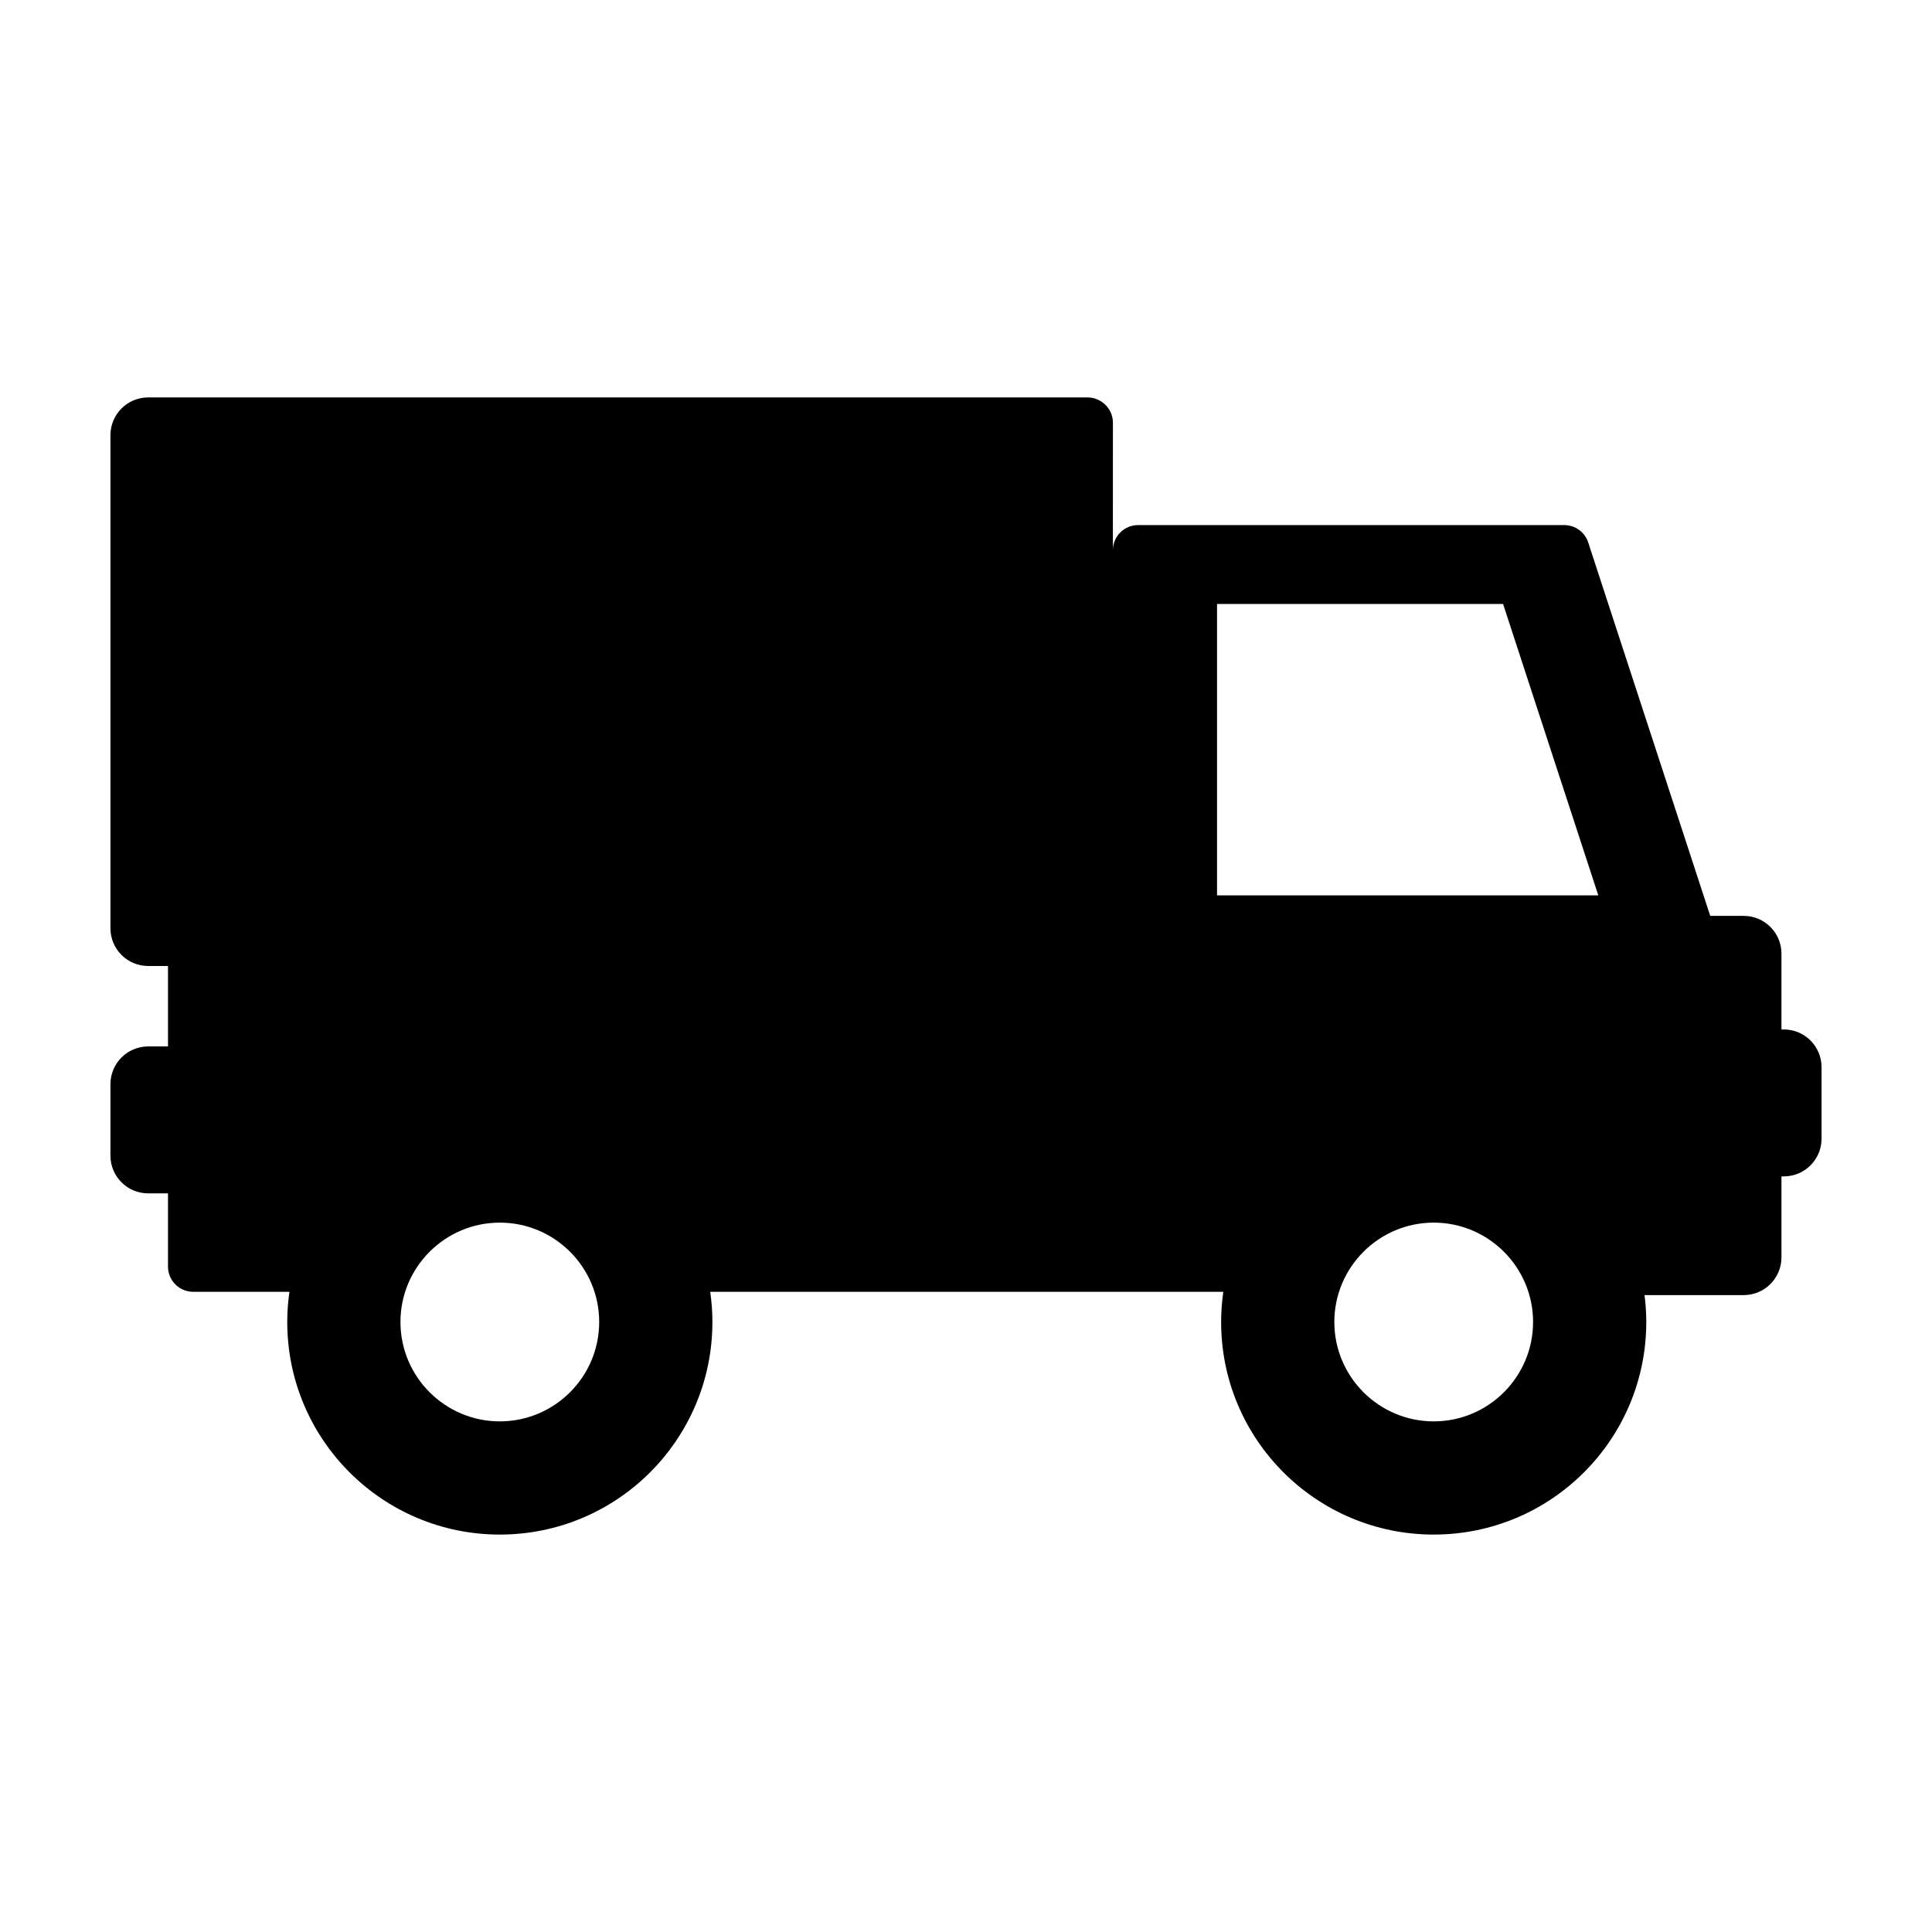 <?xml version="1.0" encoding="iso-8859-1"?>
<!-- Generator: Adobe Illustrator 16.0.0, SVG Export Plug-In . SVG Version: 6.00 Build 0)  -->
<!DOCTYPE svg PUBLIC "-//W3C//DTD SVG 1.1//EN" "http://www.w3.org/Graphics/SVG/1.1/DTD/svg11.dtd">
<svg version="1.1" id="Layer_1" xmlns="http://www.w3.org/2000/svg" xmlns:xlink="http://www.w3.org/1999/xlink" x="0px" y="0px"
	 width="512px" height="512px" viewBox="0 0 512 512" style="enable-background:new 0 0 512 512;" xml:space="preserve">
<path d="M472.73,272.815h-0.626v-20.096c0-5.523-4.477-10-10-10h-8.872l-32.34-98.959c-0.898-2.747-3.462-4.606-6.352-4.606H301.607
	c-3.691,0-6.683,2.992-6.683,6.683l0.01-33.832c0-3.691-3.058-6.683-6.749-6.683H39.269c-5.522,0-10,4.477-10,10V246
	c0,5.523,4.478,10,10,10h5.253v21.315h-5.253c-5.522,0-10,4.477-10,10v18.942c0,5.523,4.478,10,10,10h5.253v19.405
	c0,3.69,2.991,6.682,6.682,6.682h25.497c-0.372,2.614-0.575,5.282-0.575,7.999c0,31.112,25.222,56.334,56.334,56.334
	s56.334-25.222,56.334-56.334c0-2.717-0.204-5.385-0.576-7.999h135.971c-0.372,2.614-0.575,5.282-0.575,7.999
	c0,31.112,25.222,56.334,56.334,56.334c31.112,0,56.334-25.222,56.334-56.334c0-2.417-0.169-4.793-0.467-7.13h26.29
	c5.523,0,10-4.477,10-10v-21.457h0.626c5.523,0,10-4.477,10-10v-18.942C482.73,277.292,478.253,272.815,472.73,272.815z
	 M132.459,376.678c-14.521,0-26.334-11.813-26.334-26.334s11.813-26.334,26.334-26.334c14.521,0,26.334,11.813,26.334,26.334
	S146.98,376.678,132.459,376.678z M379.947,376.678c-14.521,0-26.334-11.813-26.334-26.334s11.813-26.334,26.334-26.334
	c14.521,0,26.334,11.813,26.334,26.334S394.468,376.678,379.947,376.678z M322.527,237.283V160.06h75.803l25.236,77.223H322.527z"/>
</svg>

